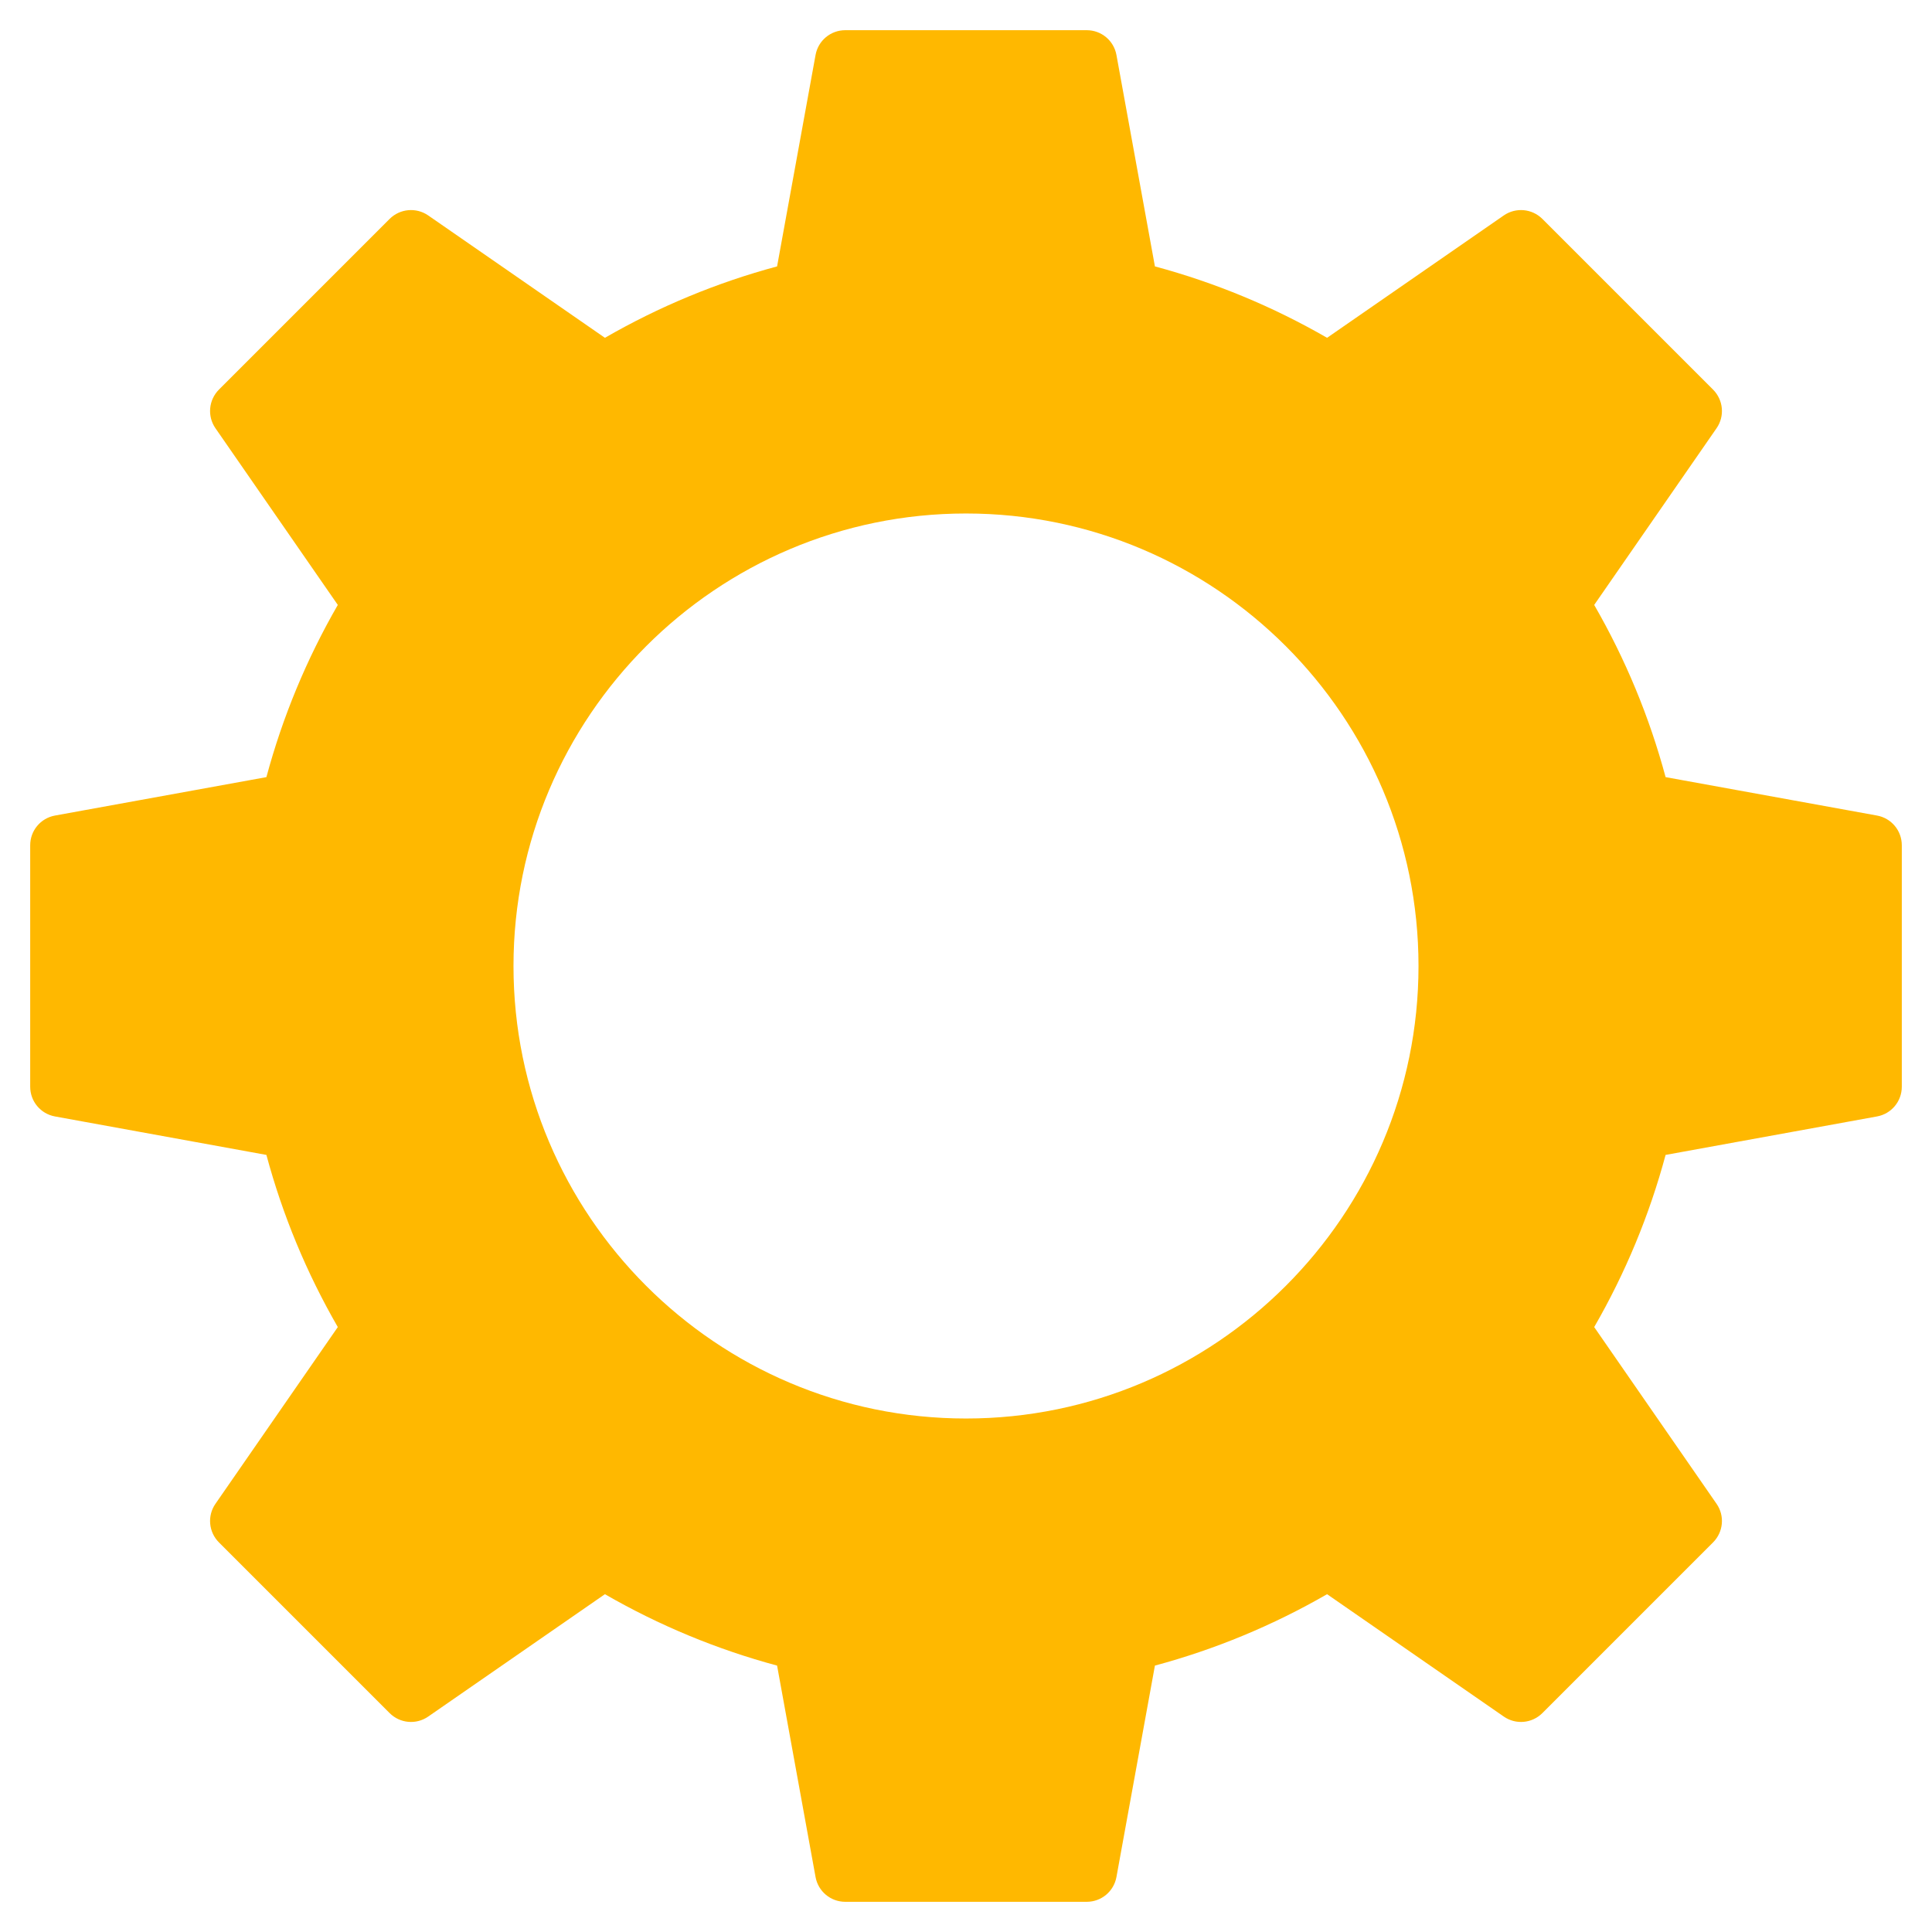 <svg width="46" height="46" viewBox="0 0 46 46" fill="none" xmlns="http://www.w3.org/2000/svg">
<g clip-path="url(#clip0_308_3388)">
<path d="M44.691 19.418L39.657 18.503C39.271 17.068 38.701 15.693 37.957 14.403L40.871 10.195C41.069 9.909 41.033 9.524 40.788 9.277L36.723 5.212C36.477 4.967 36.091 4.932 35.805 5.129L31.597 8.043C30.307 7.299 28.932 6.729 27.498 6.343L26.582 1.309C26.52 0.967 26.223 0.719 25.875 0.719H20.125C19.777 0.719 19.48 0.967 19.418 1.309L18.502 6.343C17.068 6.729 15.693 7.299 14.403 8.043L10.195 5.129C9.909 4.932 9.523 4.967 9.277 5.212L5.212 9.277C4.967 9.524 4.932 9.909 5.129 10.195L8.043 14.403C7.299 15.693 6.729 17.068 6.343 18.503L1.309 19.418C0.967 19.48 0.719 19.777 0.719 20.125V25.875C0.719 26.223 0.967 26.52 1.309 26.582L6.343 27.498C6.729 28.933 7.299 30.307 8.043 31.597L5.129 35.806C4.932 36.091 4.967 36.477 5.212 36.723L9.277 40.788C9.523 41.034 9.909 41.069 10.195 40.871L14.403 37.957C15.693 38.701 17.068 39.271 18.502 39.657L19.418 44.691C19.48 45.033 19.777 45.281 20.125 45.281H25.875C26.223 45.281 26.52 45.033 26.582 44.691L27.498 39.657C28.932 39.271 30.307 38.701 31.597 37.957L35.805 40.871C36.091 41.069 36.477 41.034 36.723 40.788L40.788 36.723C41.033 36.477 41.069 36.091 40.871 35.806L37.957 31.597C38.701 30.307 39.271 28.933 39.657 27.498L44.691 26.582C45.033 26.52 45.281 26.223 45.281 25.875V20.125C45.281 19.777 45.033 19.48 44.691 19.418ZM23 33.774C17.059 33.774 12.226 28.942 12.226 23C12.226 17.059 17.059 12.226 23 12.226C28.941 12.226 33.774 17.059 33.774 23C33.774 28.942 28.941 33.774 23 33.774Z" fill="#FFB800"/>
</g>
<defs>
<clipPath id="clip0_308_3388">
<rect width="46" height="46" fill="white"/>
</clipPath>
</defs>
</svg>
